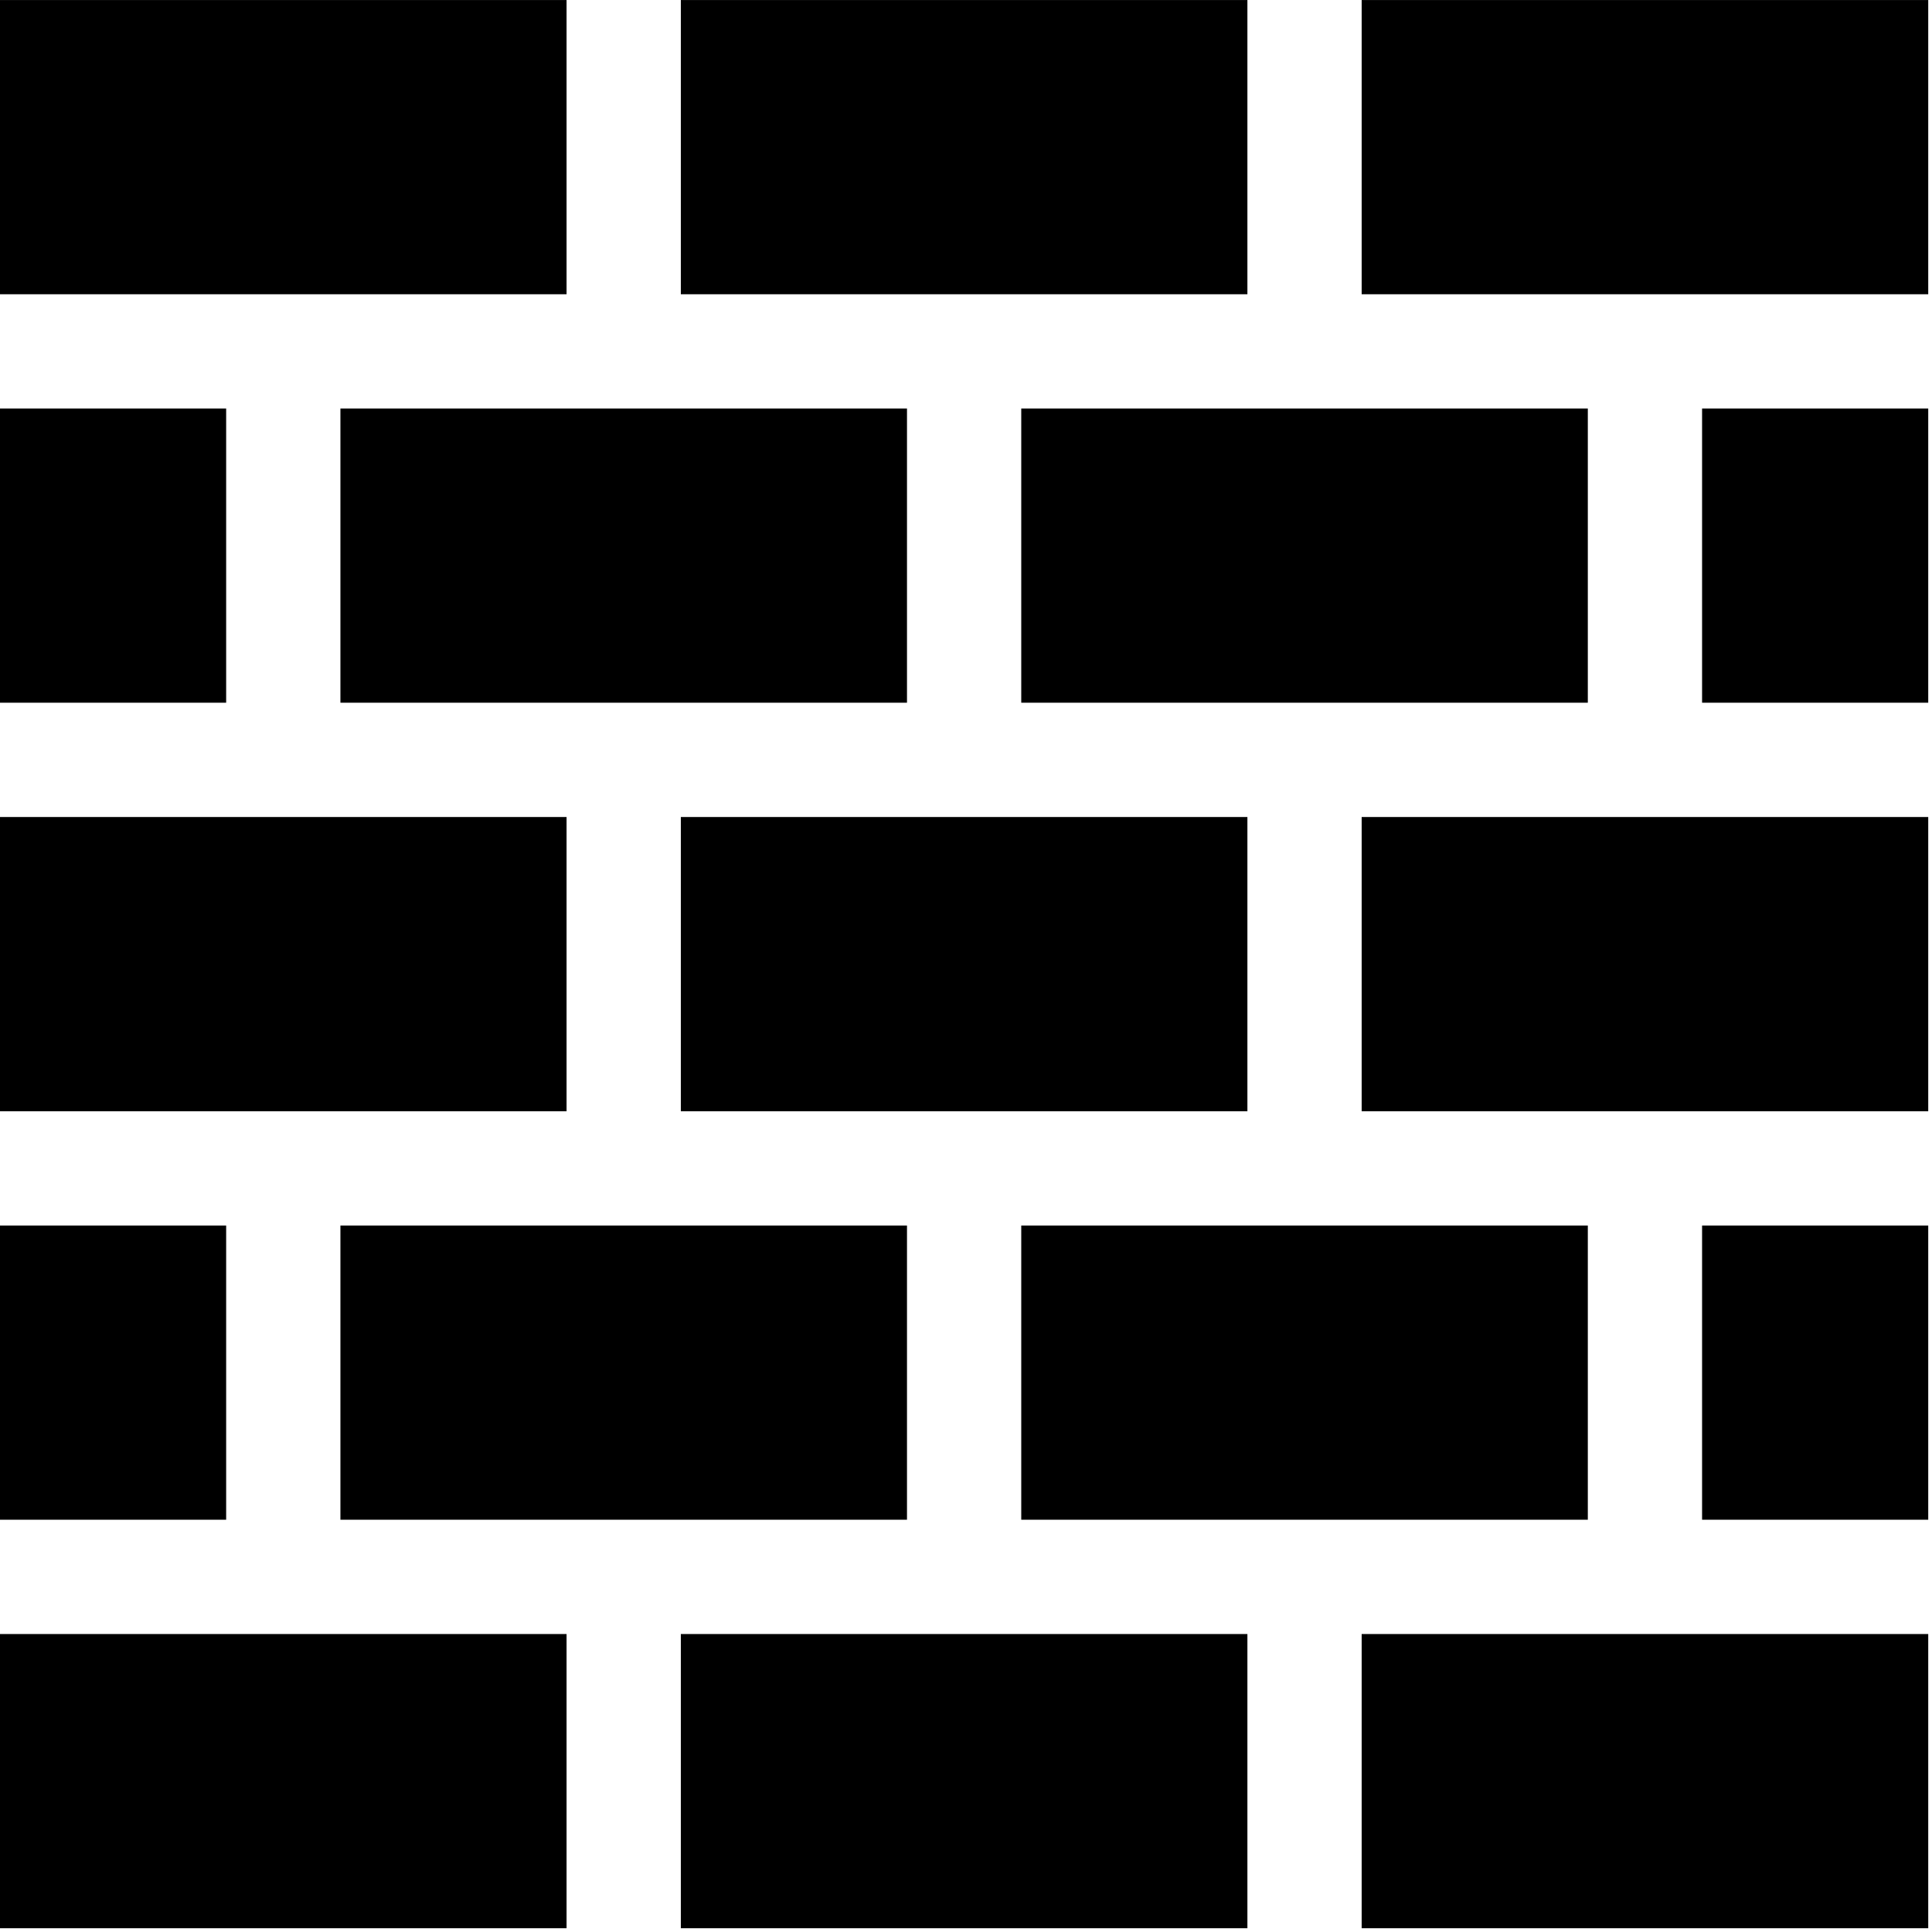 <svg xmlns="http://www.w3.org/2000/svg" viewBox="0 0 513 513" width="128" height="128"><style>tspan { white-space:pre }.shp0 { fill: #000000 } </style><g ><g ><path class="shp0" d="M90.39 325.41L240.83 325.41L240.83 403.53L90.39 403.53L90.39 325.41Z" /></g></g><g ><g ><path class="shp0" d="M180.78 216.94L331.22 216.94L331.22 295.07L180.78 295.07L180.78 216.94Z" /></g></g><g ><g ><path class="shp0" d="M90.39 108.47L240.83 108.47L240.83 186.59L90.39 186.59L90.39 108.47Z" /></g></g><g ><g ><path class="shp0" d="M271.17 325.41L421.61 325.41L421.61 403.53L271.17 403.53L271.17 325.41Z" /></g></g><g ><g ><path class="shp0" d="M0 433.88L150.44 433.88L150.44 512L0 512L0 433.88Z" /></g></g><g ><g ><path class="shp0" d="M271.17 108.47L421.61 108.47L421.61 186.59L271.17 186.59L271.17 108.47Z" /></g></g><g ><g ><path class="shp0" d="M361.56 0.01L512 0.01L512 78.13L361.56 78.13L361.56 0.01Z" /></g></g><g ><g ><path class="shp0" d="M180.78 0.01L331.22 0.01L331.22 78.13L180.78 78.13L180.78 0.01Z" /></g></g><g ><g ><path class="shp0" d="M451.95 325.41L512 325.41L512 403.53L451.95 403.53L451.95 325.41Z" /></g></g><g ><g ><path class="shp0" d="M451.95 108.47L512 108.47L512 186.59L451.95 186.59L451.95 108.47Z" /></g></g><g ><g ><path class="shp0" d="M180.78 433.88L331.22 433.88L331.22 512L180.78 512L180.78 433.88Z" /></g></g><g ><g ><path class="shp0" d="M361.56 433.88L512 433.88L512 512L361.56 512L361.56 433.88Z" /></g></g><g ><g ><path class="shp0" d="M0 0.01L150.44 0.01L150.44 78.13L0 78.13L0 0.01Z" /></g></g><g ><g ><path class="shp0" d="M361.56 216.94L512 216.94L512 295.07L361.56 295.07L361.56 216.94Z" /></g></g><g ><g ><path class="shp0" d="M0 325.41L60.05 325.41L60.05 403.53L0 403.53L0 325.41Z" /></g></g><g ><g ><path class="shp0" d="M0 216.94L150.44 216.94L150.44 295.07L0 295.07L0 216.94Z" /></g></g><g ><g ><path class="shp0" d="M0 108.47L60.05 108.47L60.05 186.59L0 186.59L0 108.47Z" /></g></g><g ></g><g ></g><g ></g><g ></g><g ></g><g ></g><g ></g><g ></g><g ></g><g ></g><g ></g><g ></g><g ></g><g ></g><g ></g></svg>